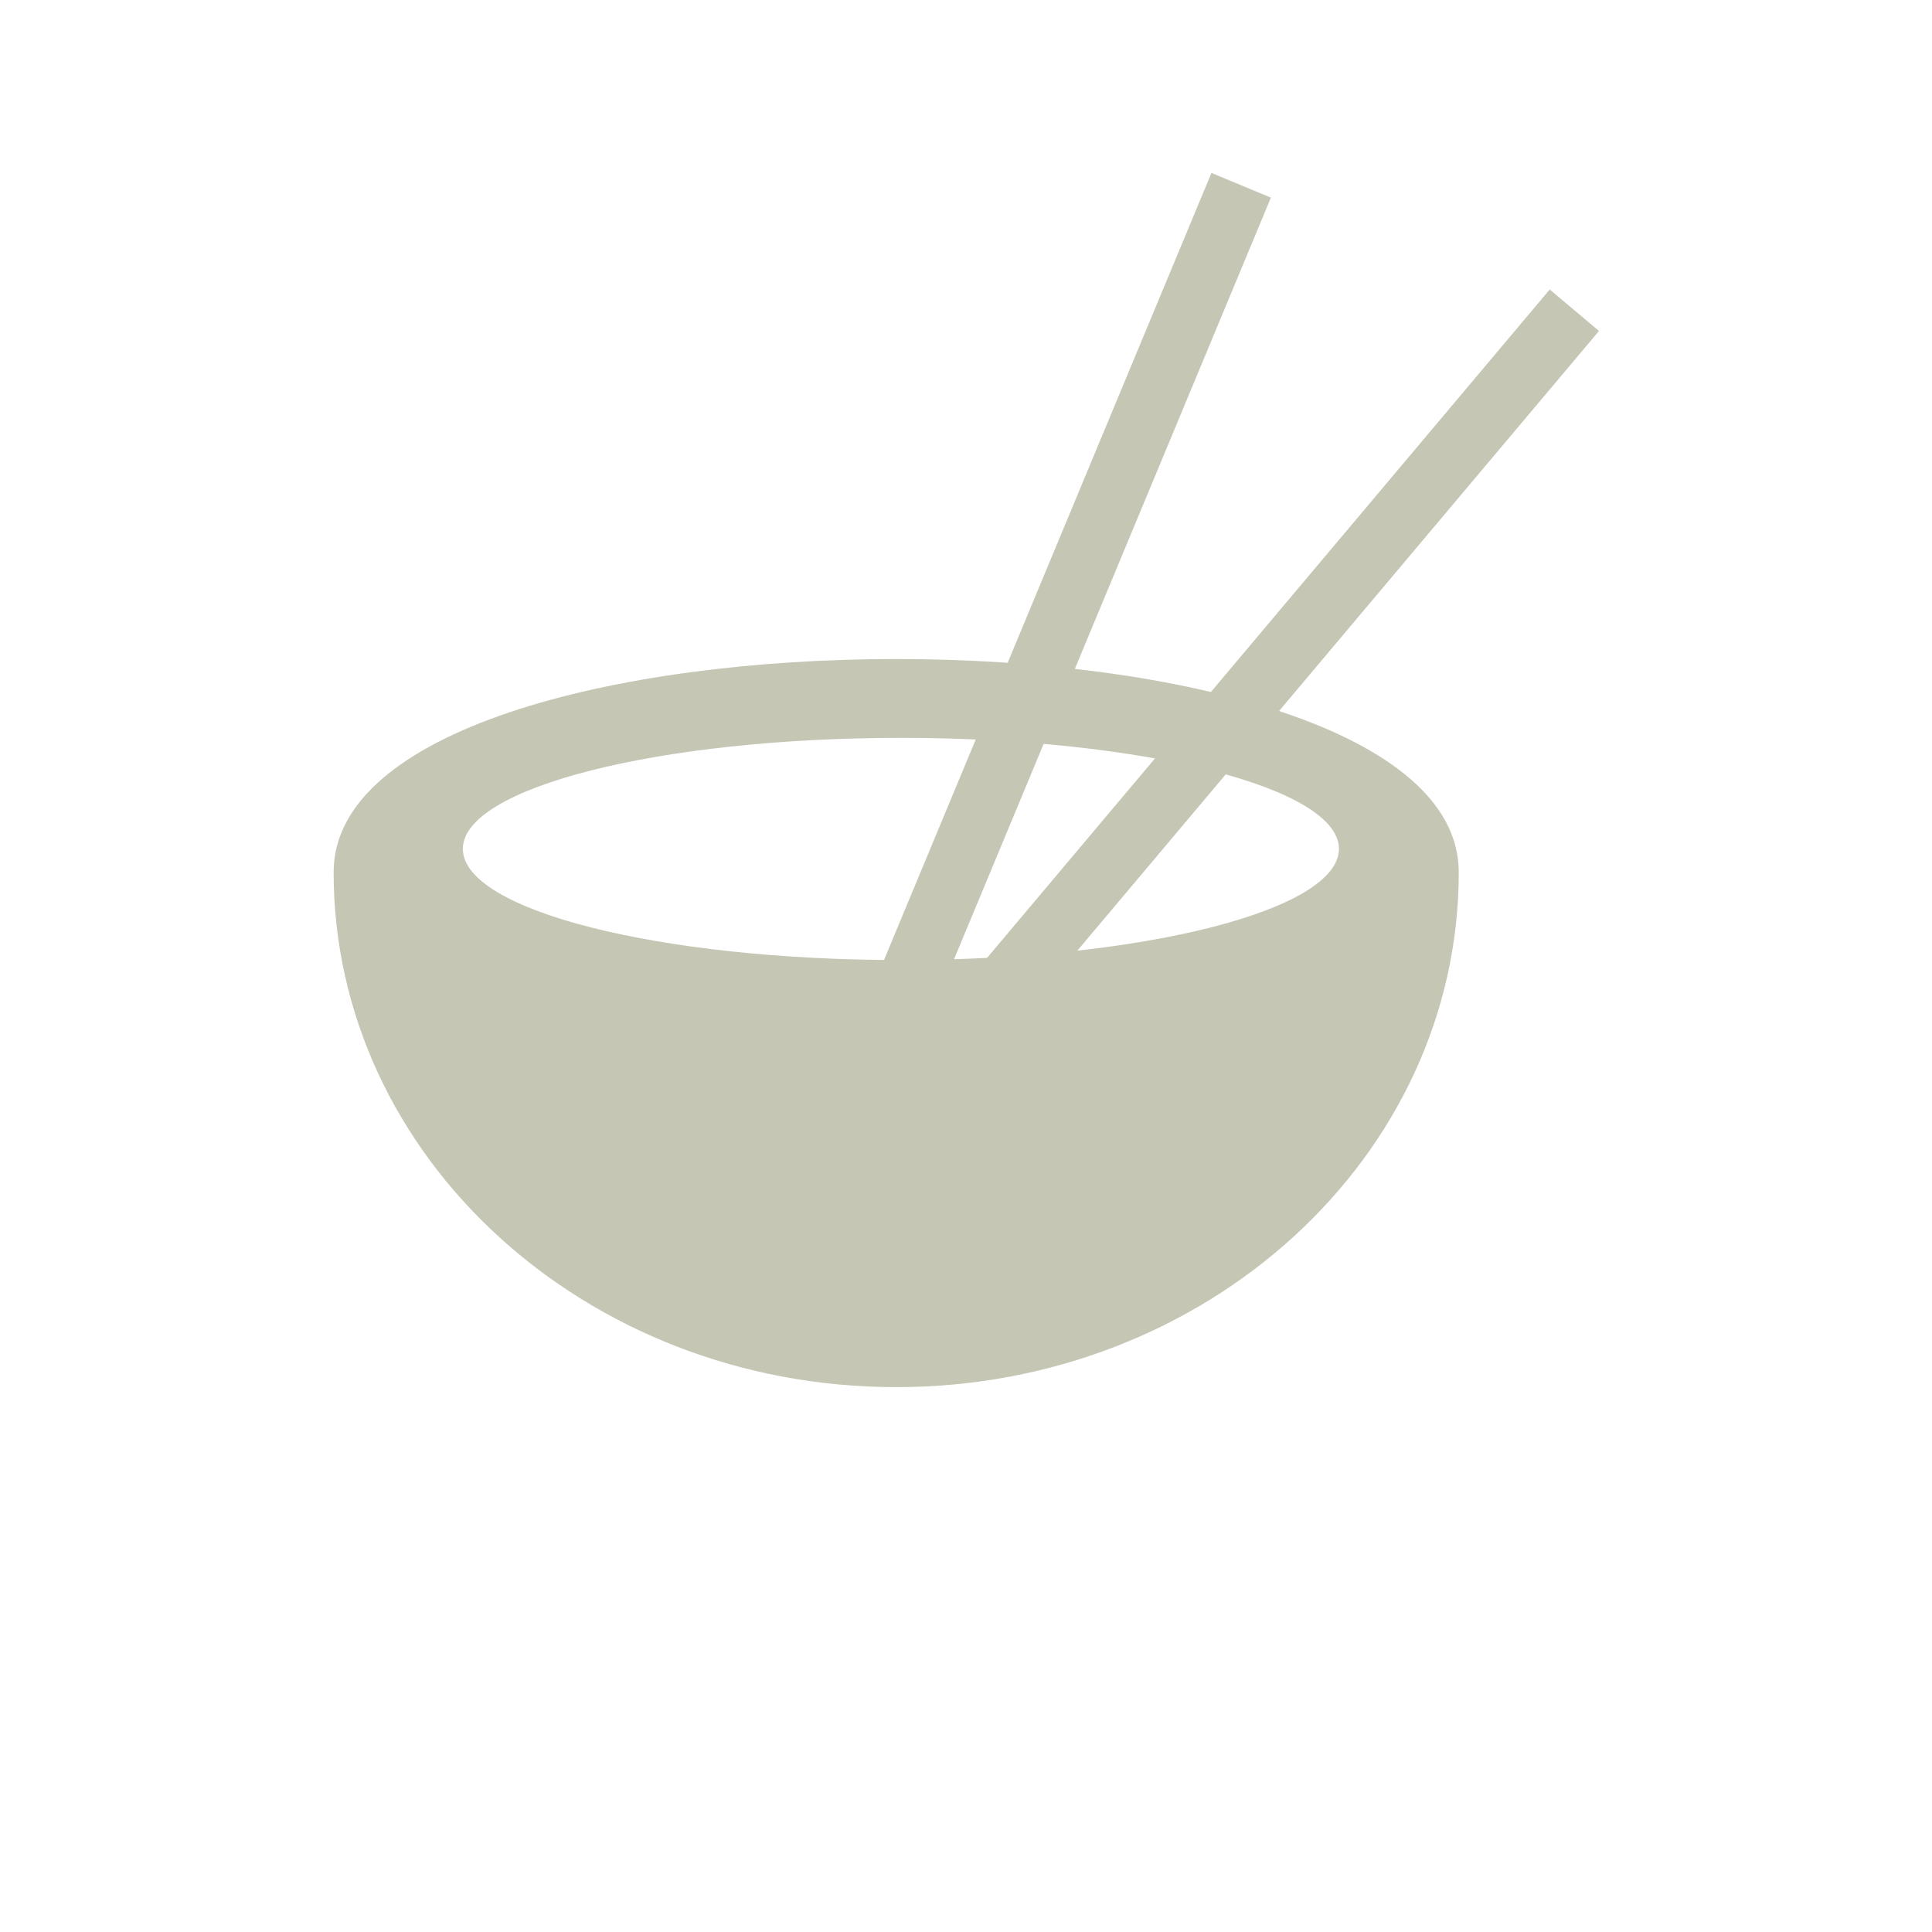 <?xml version="1.0" encoding="utf-8"?>
<!-- Generator: Adobe Illustrator 15.0.0, SVG Export Plug-In . SVG Version: 6.00 Build 0)  -->
<svg version="1.2" baseProfile="tiny" id="Layer_1" xmlns="http://www.w3.org/2000/svg" xmlns:xlink="http://www.w3.org/1999/xlink"
	 x="0px" y="0px" width="60px" height="60px" viewBox="0 0 60 60" overflow="inherit" xml:space="preserve">
<g>
	<path fill="#C6C6B5" d="M10.361,27.089c0,8.832,7.822,15.99,17.471,15.99c9.649,0,17.471-7.158,17.471-15.99
		C45.303,18.259,10.361,18.259,10.361,27.089z M27.978,29.815c-7.516,0-13.604-1.547-13.604-3.453c0-1.9,6.088-3.447,13.604-3.447
		c7.516,0,13.604,1.545,13.604,3.446C41.582,28.269,35.494,29.815,27.978,29.815z"/>
	<g>
		<line fill="#B9BA93" x1="28.498" y1="33.886" x2="48.906" y2="9.625"/>
		
			<rect x="37.703" y="5.903" transform="matrix(0.765 0.644 -0.644 0.765 23.087 -19.806)" fill="#C6C6B5" width="2" height="31.704"/>
	</g>
	<g>
		<line fill="#B9BA93" x1="26.371" y1="35.035" x2="38.551" y2="5.762"/>
		
			<rect x="31.461" y="4.546" transform="matrix(0.923 0.384 -0.384 0.923 10.33 -10.907)" fill="#C6C6B5" width="2" height="31.705"/>
	</g>
</g>
</svg>
